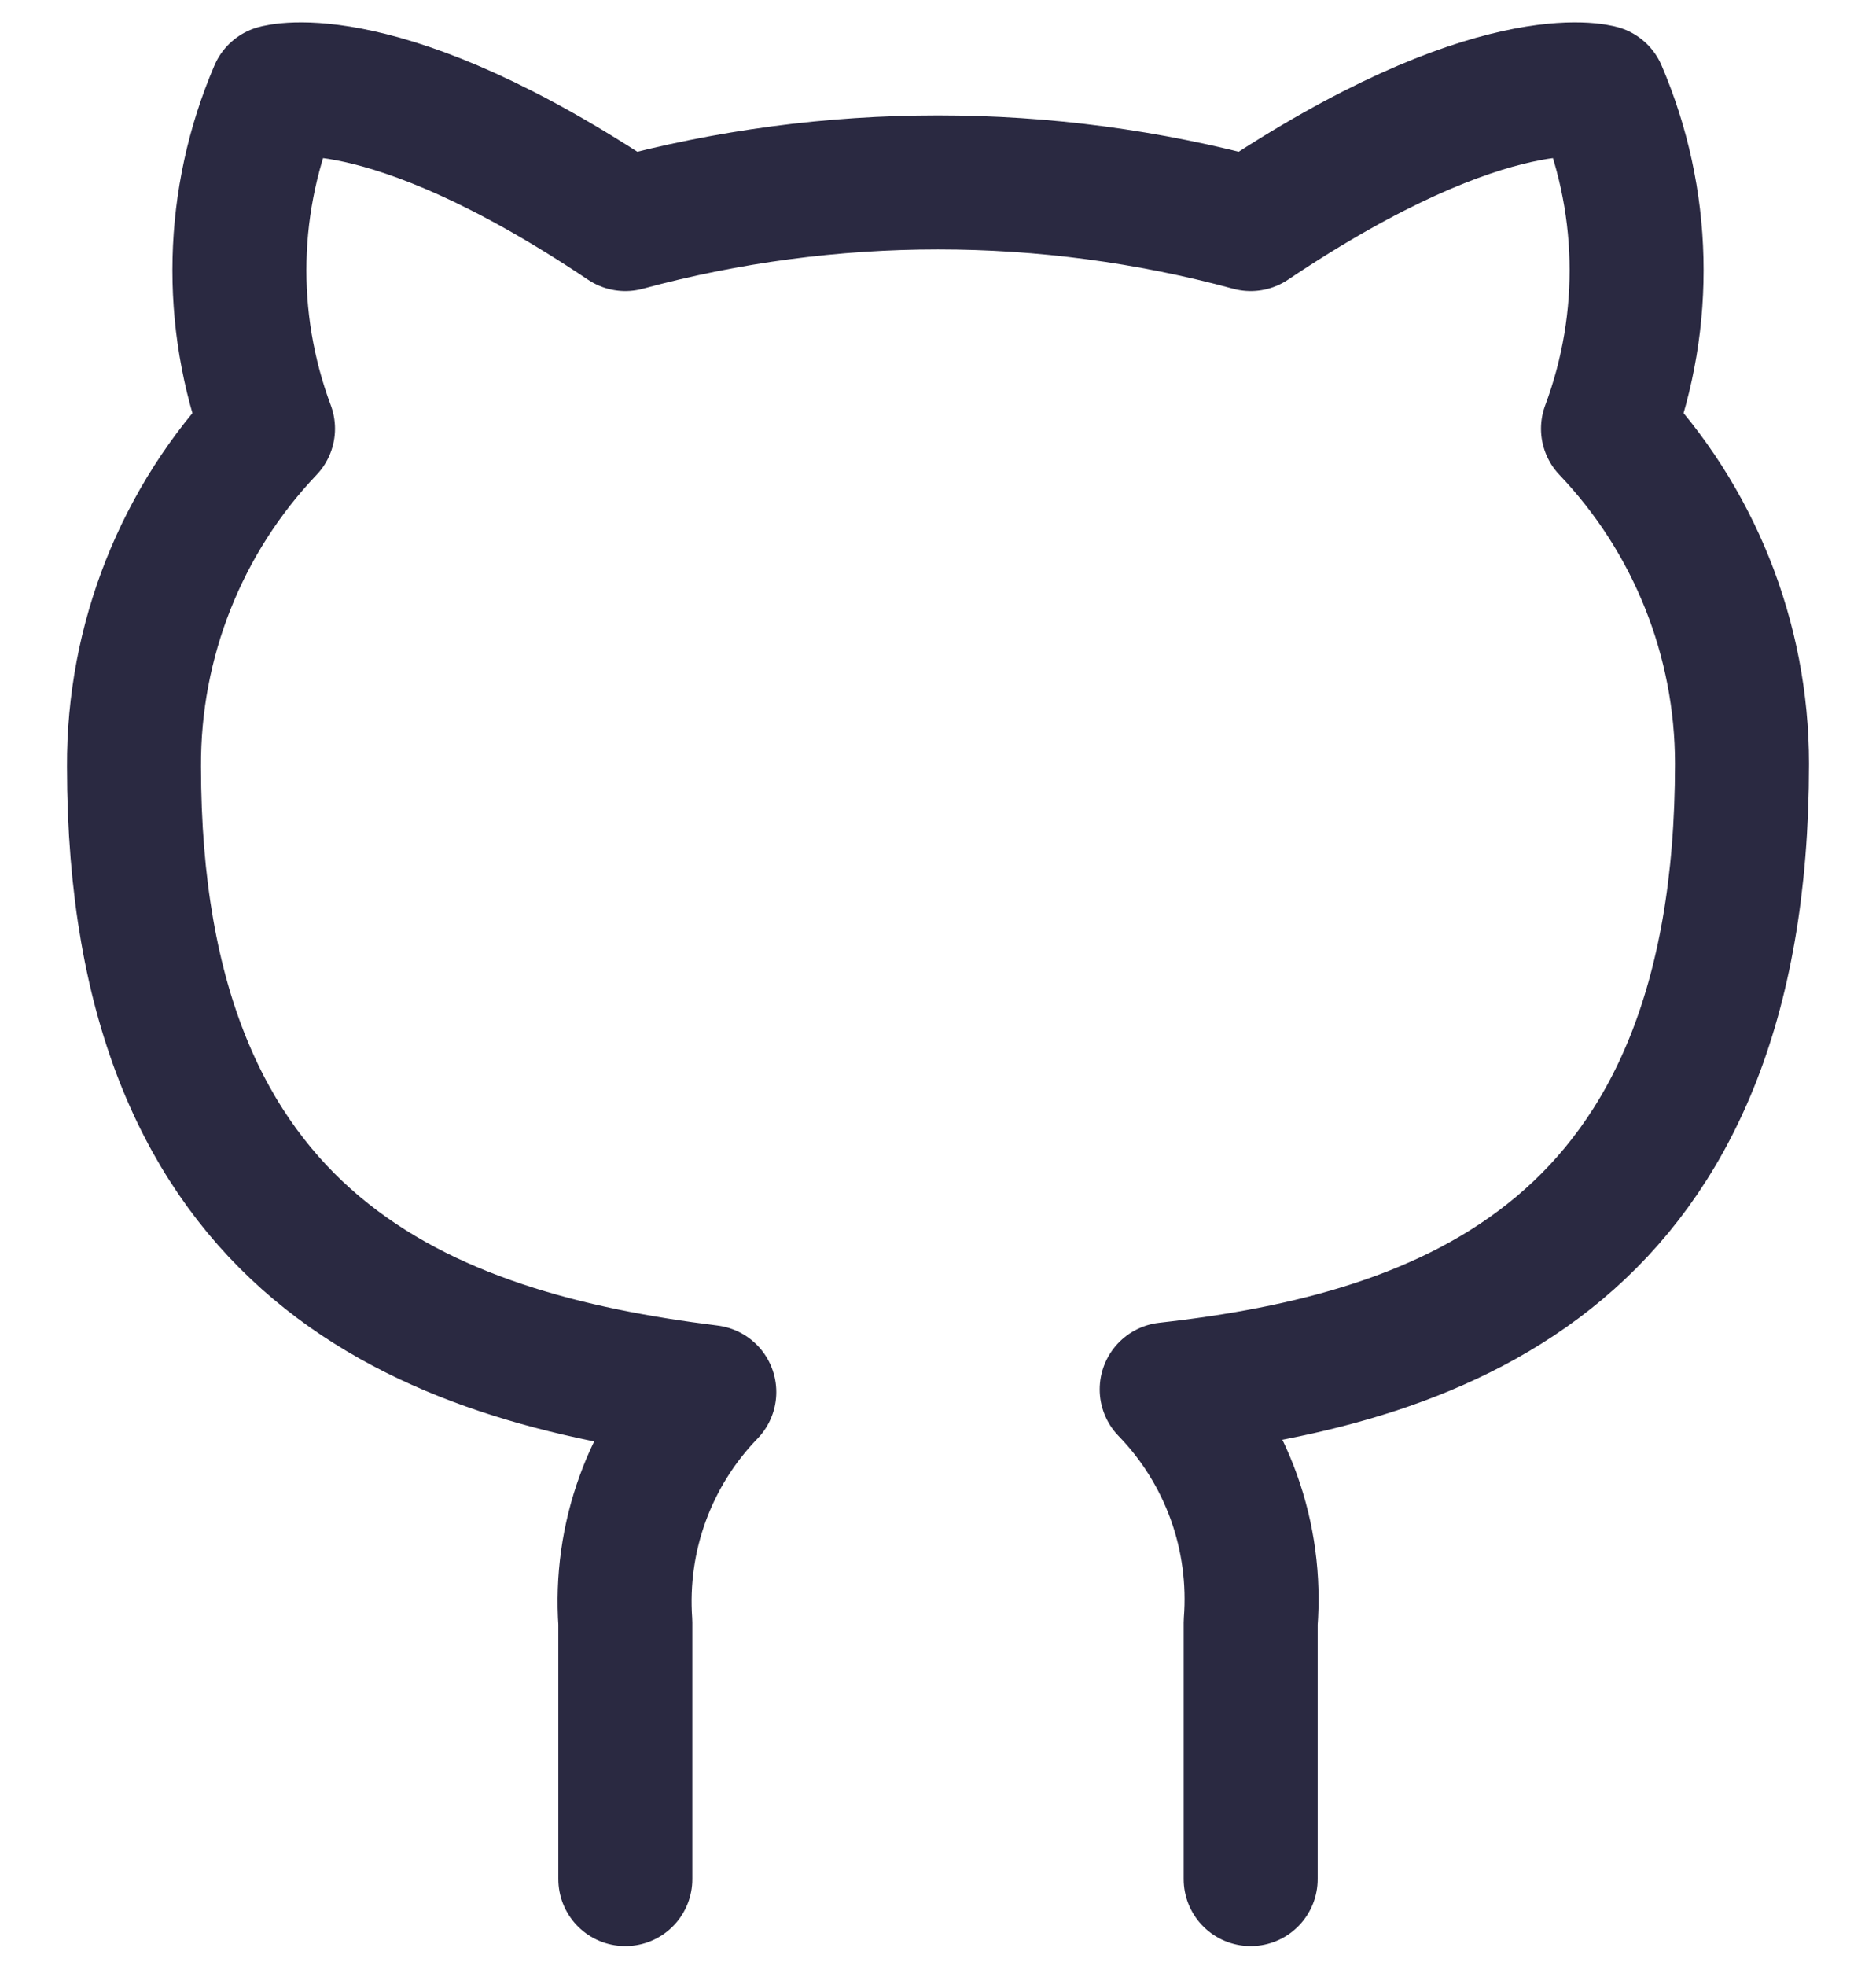 <svg width="21" height="22" viewBox="0 0 21 22" fill="none" xmlns="http://www.w3.org/2000/svg">
<path d="M14 21.027V18.157C14.037 17.68 13.973 17.201 13.811 16.751C13.649 16.301 13.393 15.89 13.06 15.547C16.2 15.197 19.5 14.007 19.5 8.547C19.5 7.151 18.963 5.808 18 4.797C18.456 3.576 18.424 2.225 17.91 1.027C17.91 1.027 16.73 0.677 14 2.507C11.708 1.886 9.292 1.886 7 2.507C4.27 0.677 3.09 1.027 3.09 1.027C2.576 2.225 2.544 3.576 3 4.797C2.03 5.816 1.493 7.17 1.5 8.577C1.5 13.997 4.8 15.187 7.94 15.577C7.611 15.917 7.357 16.322 7.195 16.767C7.033 17.211 6.967 17.685 7 18.157V21.027" stroke="#2A2941" stroke-width="1.5" stroke-linecap="round" stroke-linejoin="round"/>
</svg>
